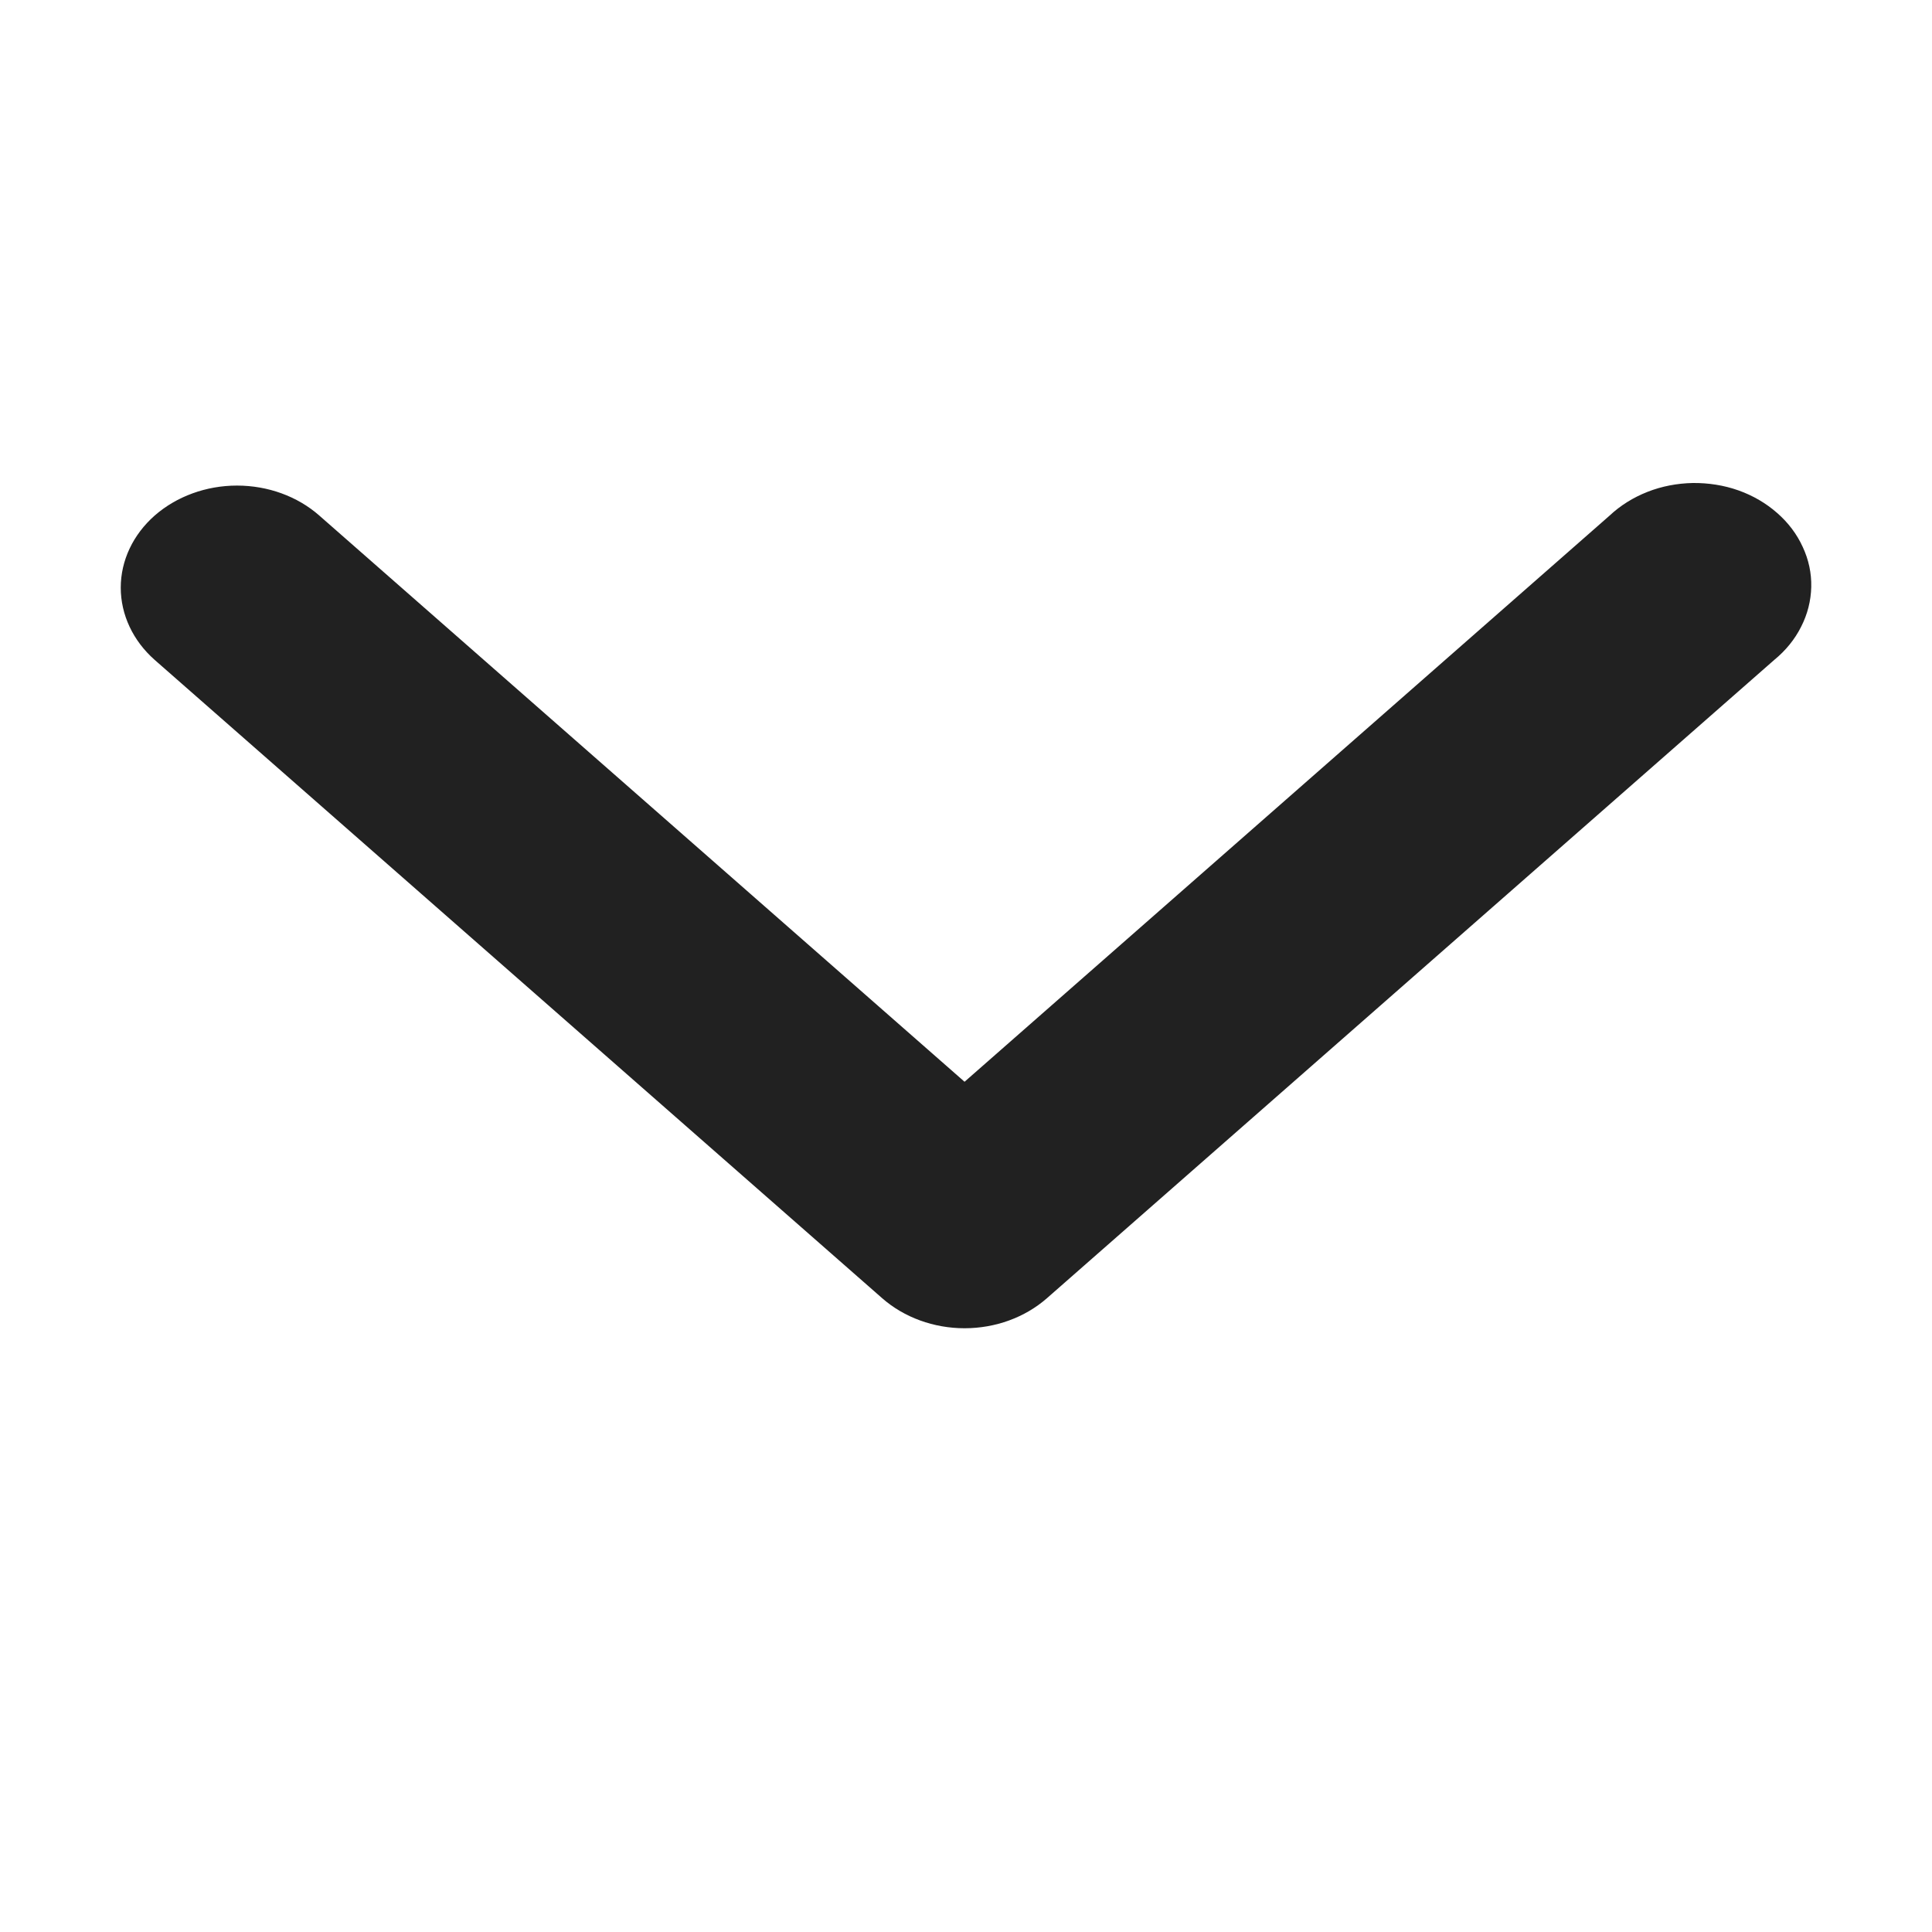 <svg width="12" height="12" viewBox="0 0 12 12" fill="none" xmlns="http://www.w3.org/2000/svg">
<path fill-rule="evenodd" clip-rule="evenodd" d="M0.961 3.202C1.097 3.083 1.281 3.016 1.472 3.016C1.664 3.016 1.848 3.083 1.983 3.202L5.991 6.719L9.998 3.202C10.064 3.14 10.144 3.09 10.233 3.055C10.322 3.02 10.417 3.002 10.514 3C10.611 2.999 10.708 3.014 10.798 3.046C10.888 3.078 10.97 3.126 11.038 3.186C11.107 3.246 11.161 3.318 11.197 3.397C11.234 3.476 11.252 3.56 11.25 3.646C11.248 3.731 11.227 3.815 11.187 3.893C11.148 3.971 11.091 4.041 11.02 4.099L6.502 8.064C6.366 8.183 6.183 8.25 5.991 8.25C5.8 8.25 5.616 8.183 5.48 8.064L0.961 4.099C0.826 3.98 0.75 3.818 0.75 3.65C0.75 3.482 0.826 3.321 0.961 3.202Z" fill="#212121"/>
</svg>
